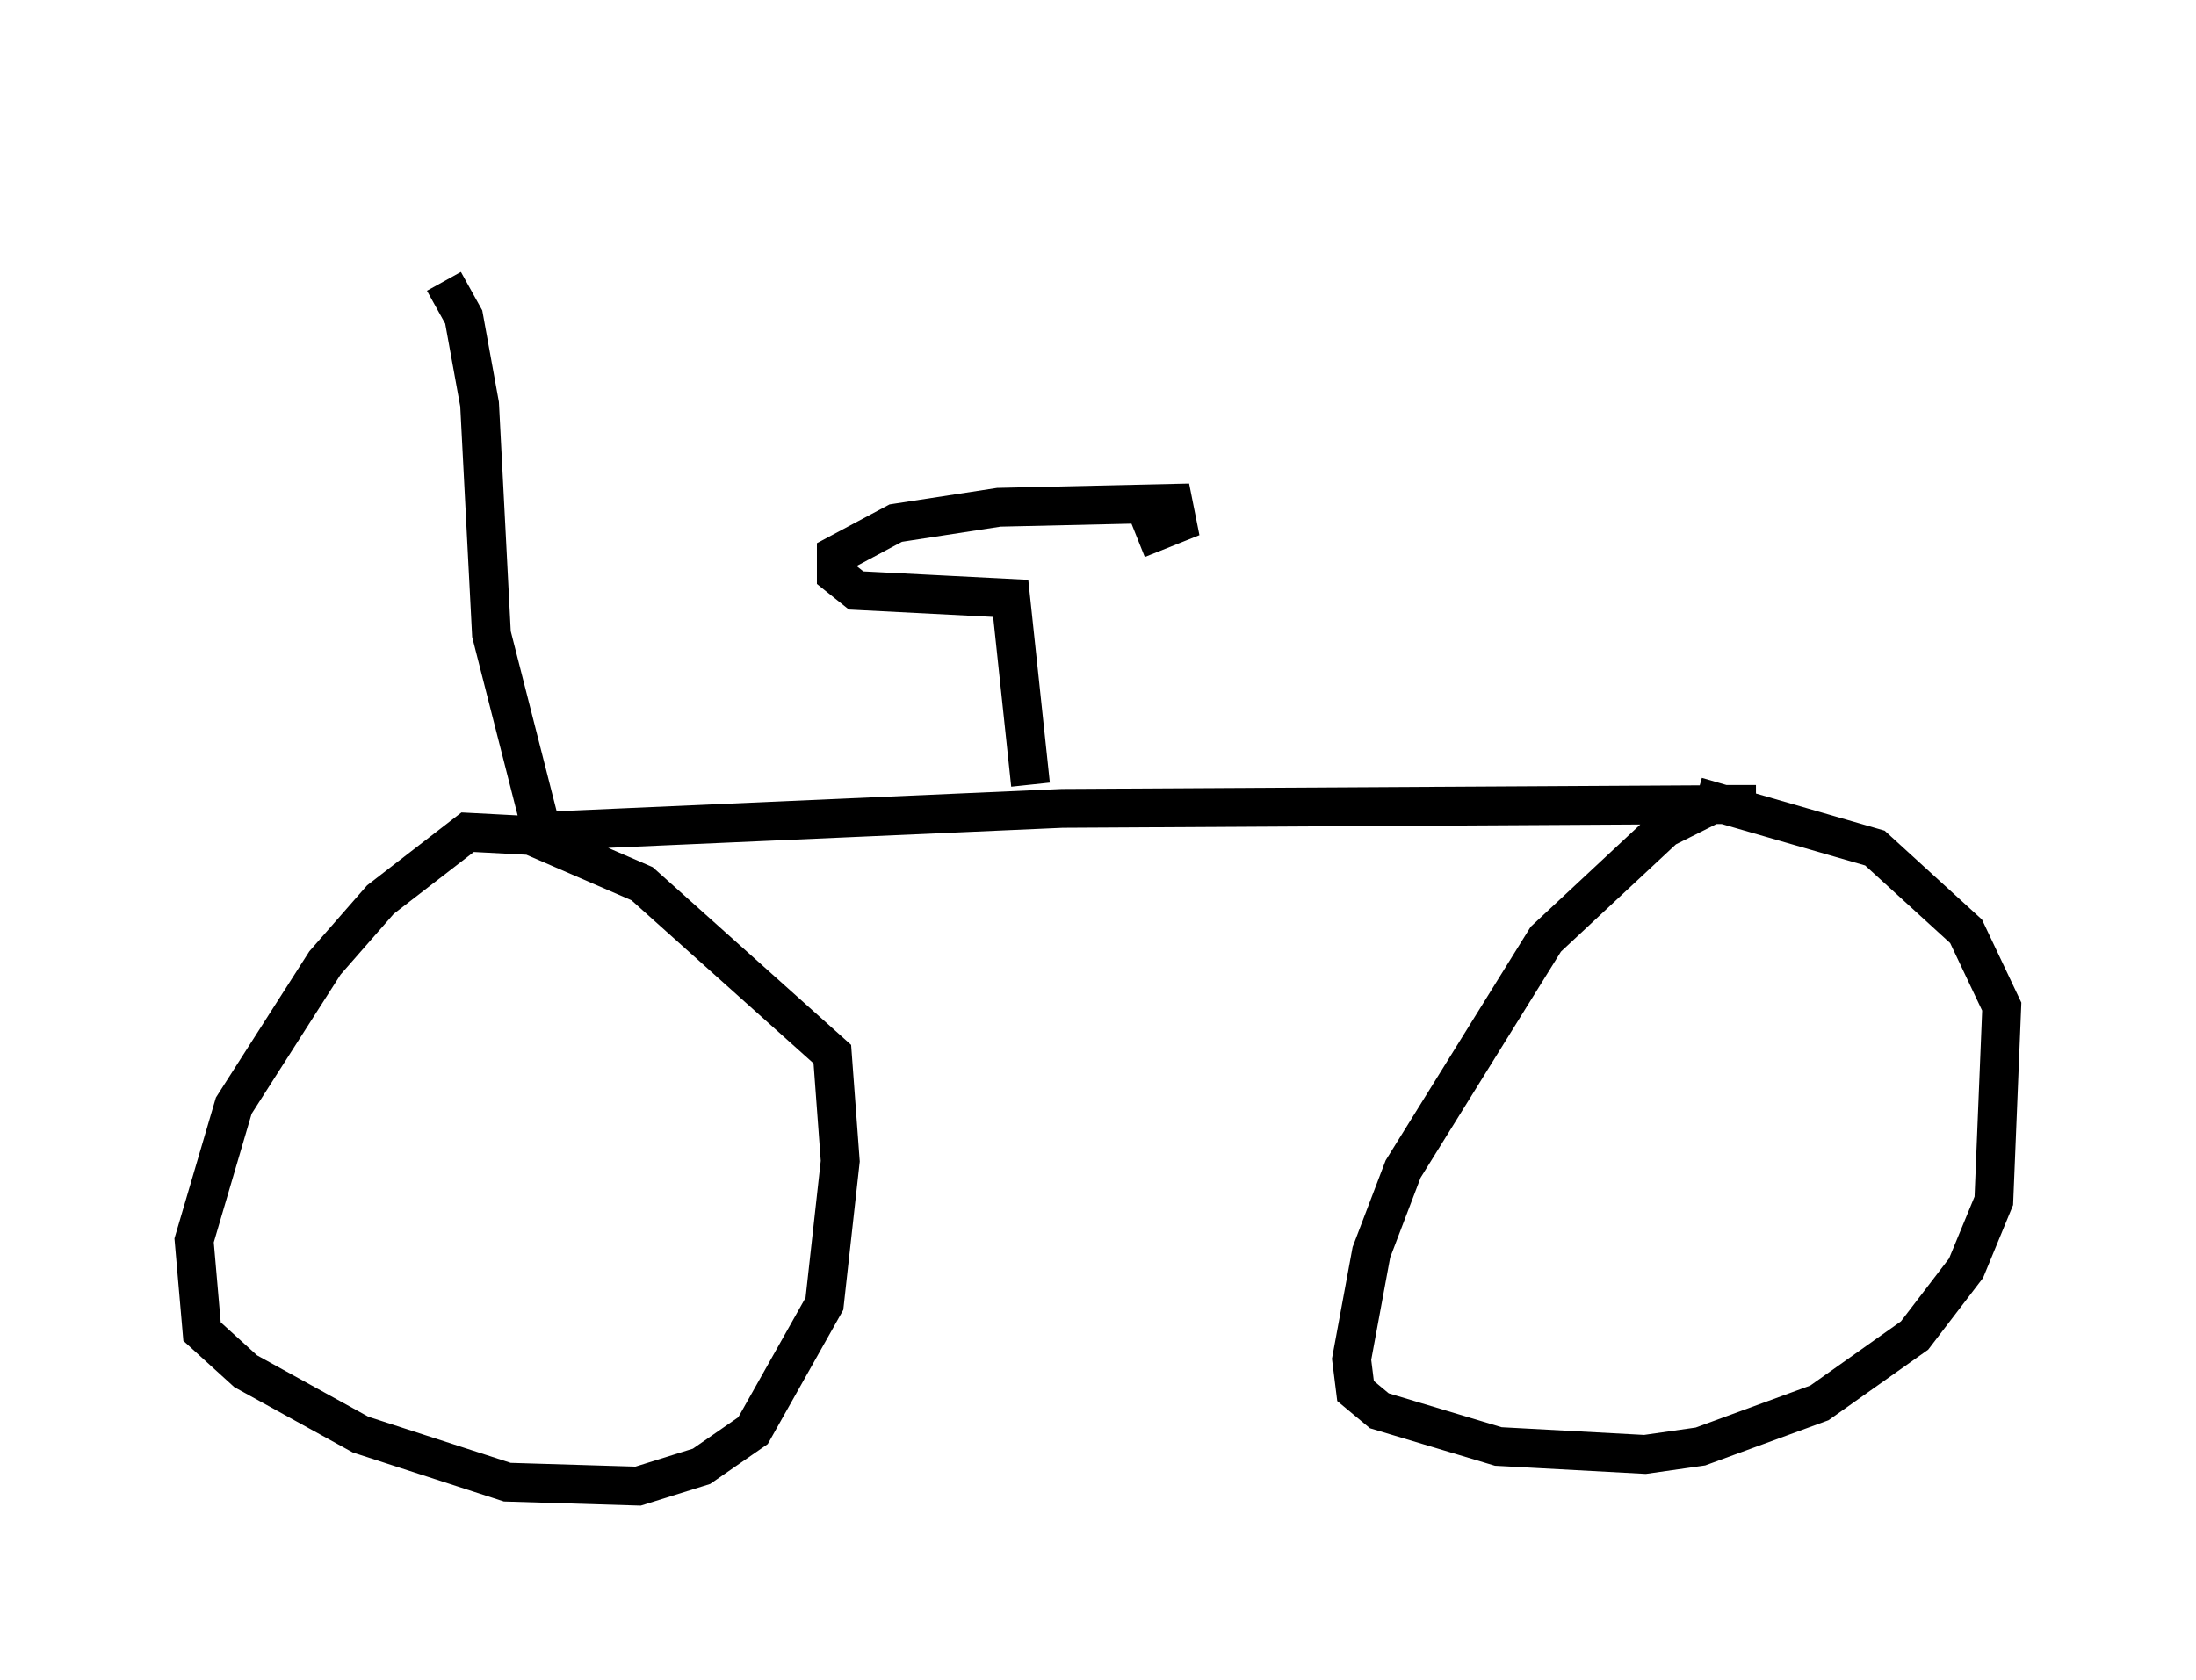 <?xml version="1.0" encoding="utf-8" ?>
<svg baseProfile="full" height="43.28" version="1.1" width="56.551" xmlns="http://www.w3.org/2000/svg" xmlns:ev="http://www.w3.org/2001/xml-events" xmlns:xlink="http://www.w3.org/1999/xlink"><defs /><rect fill="white" height="43.28" width="56.551" x="0" y="0" /><path d="M6.021, 7.858 m14.394, -2.858 m-8.983, 2.246 l0.51, 0.919 0.408, 2.246 l0.306, 5.921 1.327, 5.206 l-1.94, -0.102 -2.246, 1.735 l-1.429, 1.633 -2.348, 3.675 l-1.021, 3.471 0.204, 2.348 l1.123, 1.021 2.96, 1.633 l3.777, 1.225 3.369, 0.102 l1.633, -0.51 1.327, -0.919 l1.838, -3.267 0.408, -3.675 l-0.204, -2.756 -4.9, -4.39 l-3.063, -1.327 13.883, -0.613 l17.865, -0.102 -1.123, 0.0 l-1.225, 0.613 -3.063, 2.858 l-3.675, 5.921 -0.817, 2.144 l-0.51, 2.756 0.102, 0.817 l0.613, 0.51 3.063, 0.919 l3.777, 0.204 1.429, -0.204 l3.063, -1.123 2.45, -1.735 l1.327, -1.735 0.715, -1.735 l0.204, -5.002 -0.919, -1.94 l-2.348, -2.144 -4.594, -1.327 m-17.15, -0.306 l-0.51, -4.798 -3.981, -0.204 l-0.51, -0.408 0.0, -0.51 l1.531, -0.817 2.654, -0.408 l4.492, -0.102 0.102, 0.51 l-1.021, 0.408 " fill="none" stroke="black" stroke-width="1" /></svg>